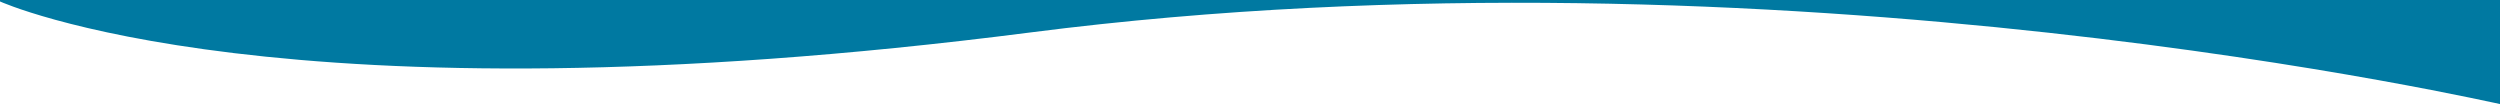 <svg xmlns="http://www.w3.org/2000/svg" xmlns:xlink="http://www.w3.org/1999/xlink" viewBox="0 0 1440 60"><path d="M0,371.842s161.272,73.375,593.572,17.84,848.535,42.129,847.744,41.511,0-96.139,0-96.139L0,332.89Z" transform="translate(0 -371)" style="fill: #0079A1" /></svg>
